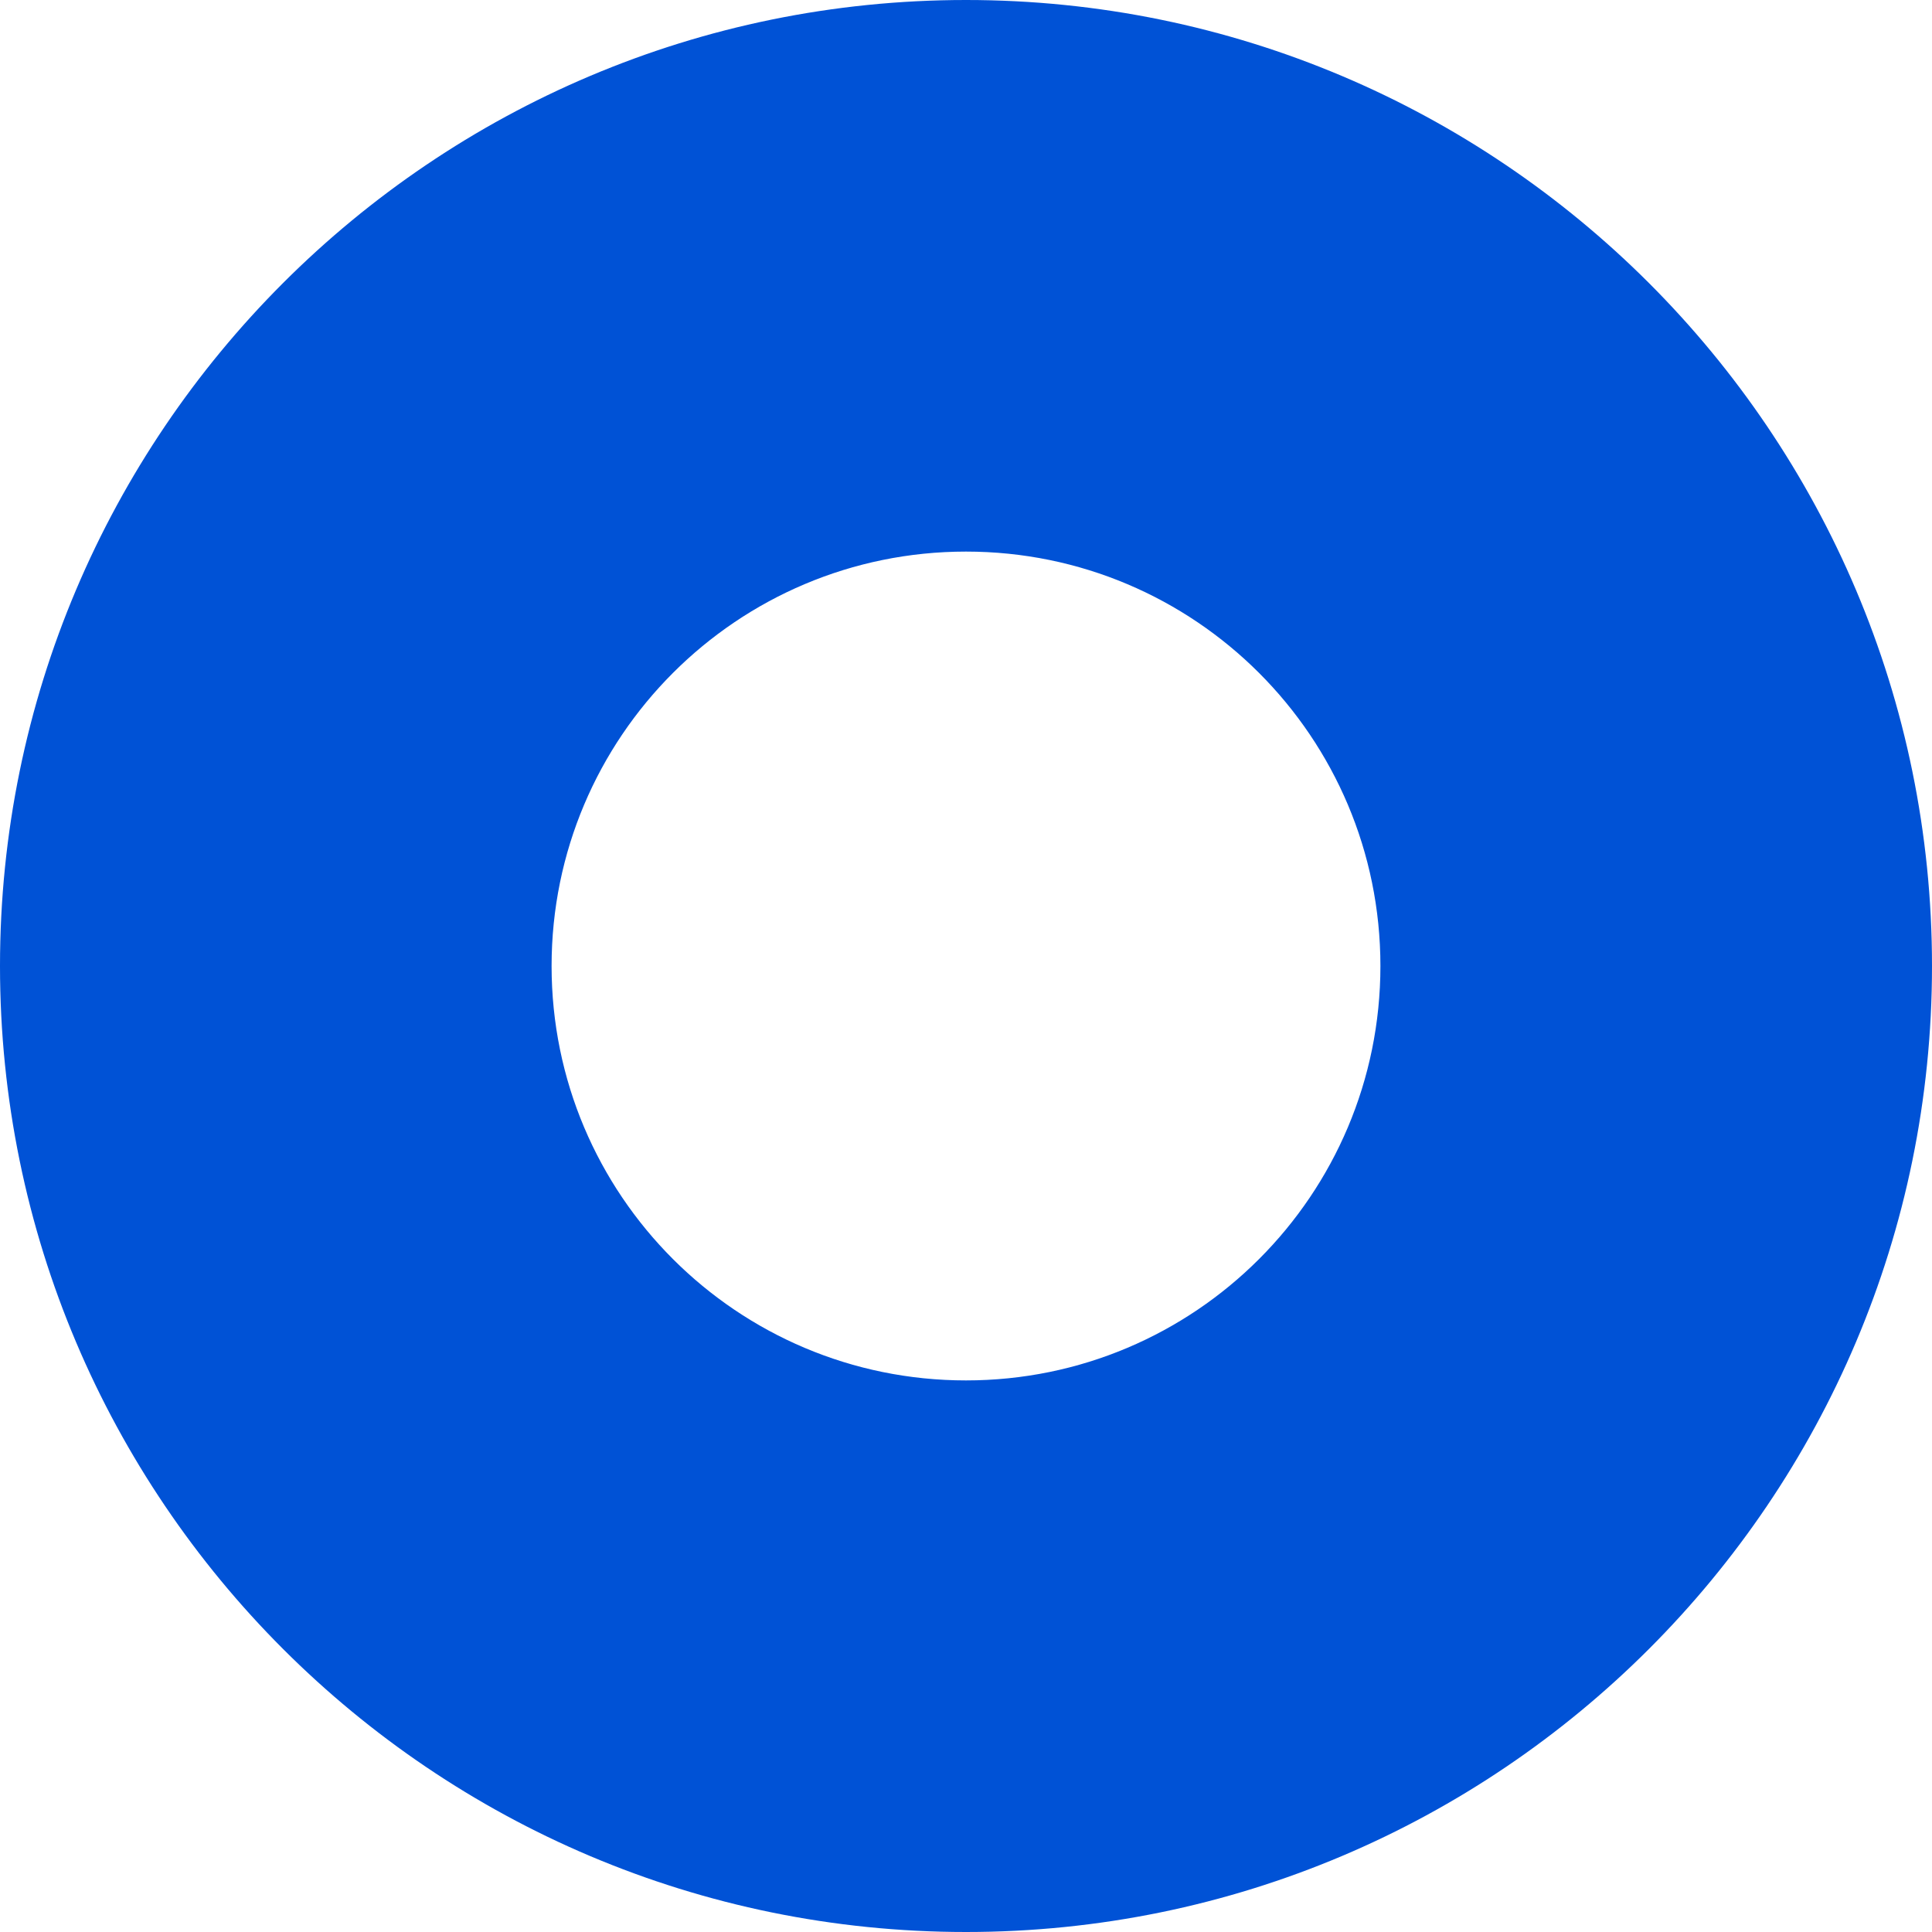 <svg xmlns="http://www.w3.org/2000/svg" viewBox="0 0 200 200"><path d="M100 0c55.2 0 100 44.8 100 100s-44.8 100-100 100S0 155.2 0 100 44.8 0 100 0zm0 57.1c-23.7 0-42.9 19.2-42.9 42.9s19.2 42.9 42.9 42.9 42.9-19.2 42.9-42.9-19.2-42.9-42.9-42.9z" fill-rule="evenodd" clip-rule="evenodd" fill="#0052d6"/></svg>